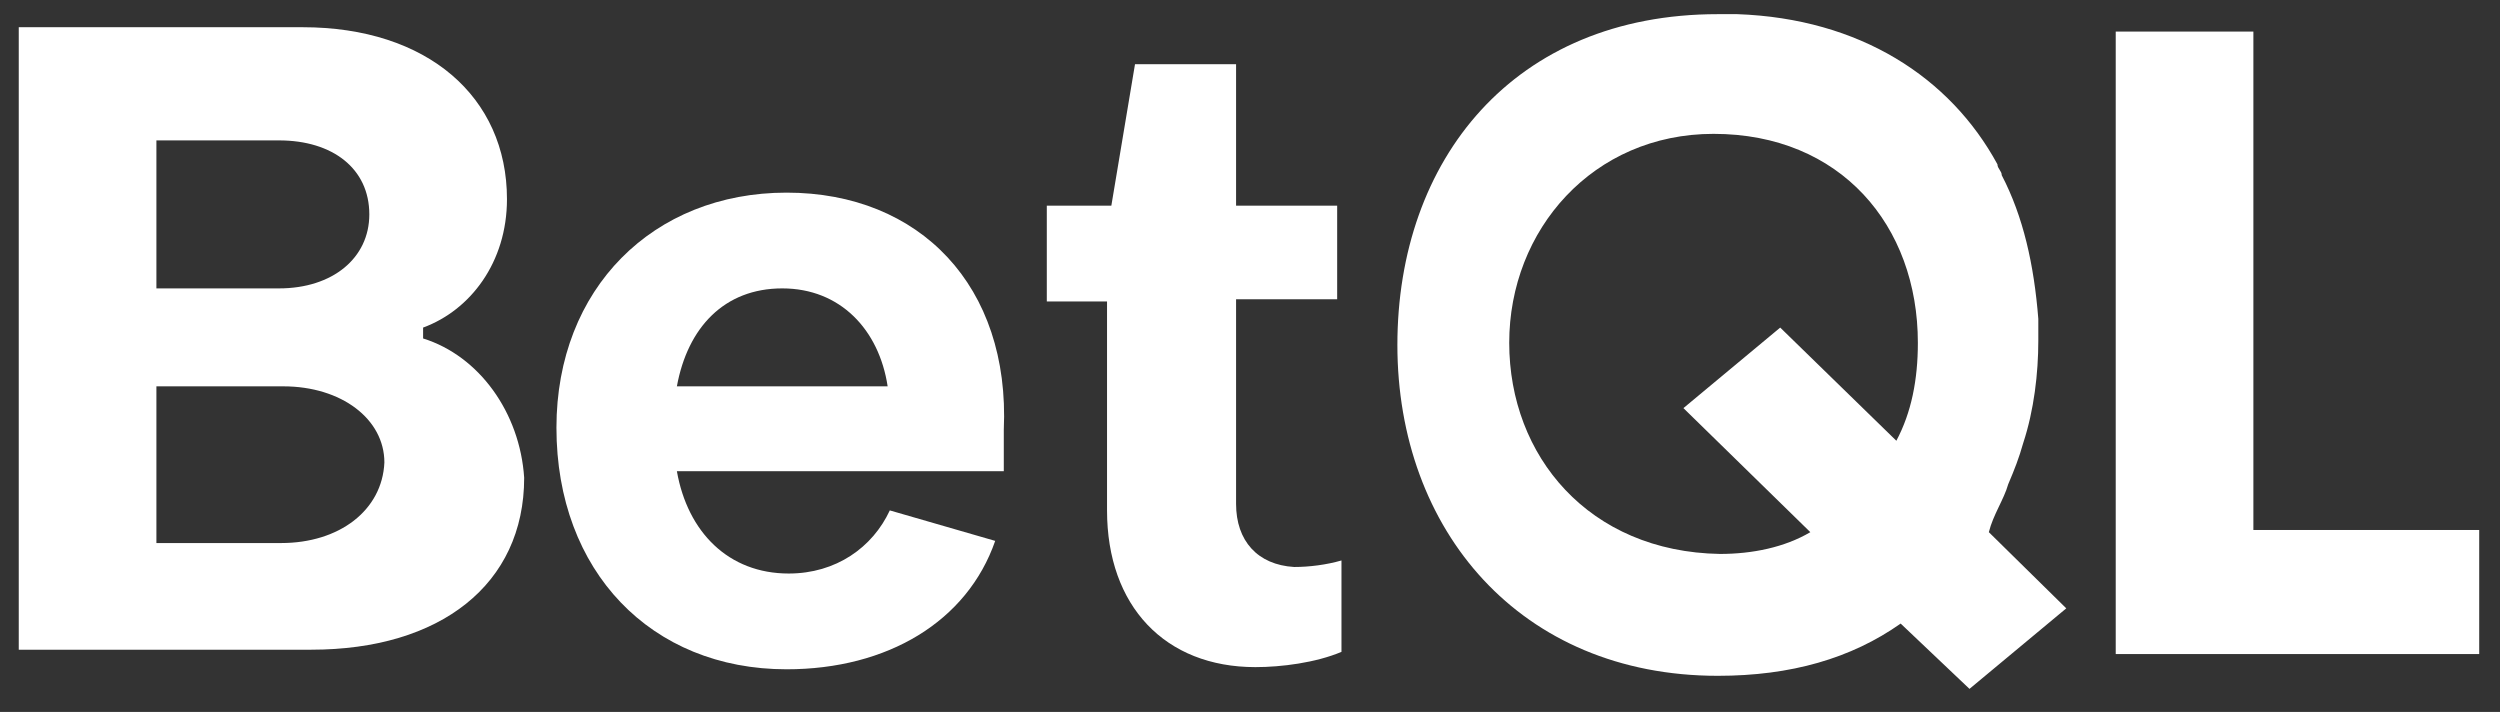 <svg width="151" height="43" viewBox="0 0 151 43" fill="none" xmlns="http://www.w3.org/2000/svg">
<rect x="0" y="0" width="151" height="43" fill="#333333" stroke="none"/>
<g clip-path="url(#clip0_53_197)">
<path d="M121.295 29.251C121.685 28.331 121.945 27.673 122.204 26.753C122.854 24.781 123.114 22.546 123.114 20.574C123.114 20.311 123.114 19.917 123.114 19.654C123.114 19.391 123.114 19.26 123.114 19.26C122.854 15.973 122.204 13.081 120.905 10.583C120.905 10.32 120.646 10.189 120.646 9.926C117.788 4.667 112.332 1.118 104.927 0.855C104.927 0.855 104.927 0.855 104.667 0.855C104.407 0.855 104.018 0.855 103.758 0.855C91.417 0.855 84.402 9.663 84.402 20.837C84.402 32.011 91.807 40.819 103.758 40.819C108.175 40.819 111.812 39.768 114.8 37.664L118.957 41.608L124.803 36.744L120.126 32.143C120.386 31.091 121.035 30.171 121.295 29.251ZM91.157 20.706C91.157 13.87 96.223 8.085 103.498 8.085C111.163 8.085 115.839 13.607 115.839 20.706C115.839 22.941 115.449 24.913 114.54 26.622L107.525 19.786L101.679 24.65L109.344 32.143C107.785 33.063 105.836 33.458 103.888 33.458C95.964 33.326 91.157 27.542 91.157 20.706Z" fill="white"/>
<path d="M25.555 20.443V19.786C28.413 18.734 30.621 15.842 30.621 12.029C30.621 5.851 25.815 1.644 18.28 1.644H1.133V39.242H18.8C26.594 39.242 31.66 35.298 31.66 28.856C31.401 24.913 28.933 21.495 25.555 20.443ZM9.447 8.48H16.851C20.099 8.48 22.307 10.189 22.307 12.95C22.307 15.579 20.099 17.419 16.851 17.419H9.447V8.48ZM16.981 32.8H9.447V23.335H17.111C20.619 23.335 23.217 25.307 23.217 27.936C23.087 30.828 20.489 32.8 16.981 32.8Z" fill="white"/>
<path d="M47.509 11.635C39.455 11.635 33.609 17.419 33.609 25.833C33.609 34.509 39.325 40.425 47.509 40.425C53.614 40.425 58.421 37.533 60.11 32.669L53.744 30.828C52.705 33.063 50.497 34.641 47.639 34.641C44.002 34.641 41.533 32.143 40.884 28.462H60.629C60.629 27.805 60.629 26.753 60.629 25.964C61.019 17.288 55.563 11.635 47.509 11.635ZM40.884 23.335C41.533 19.786 43.742 17.419 47.249 17.419C50.757 17.419 53.095 19.917 53.614 23.335H40.884Z" fill="white"/>
<path d="M74.659 30.434V18.077H80.765V12.424H74.659V3.879H68.554L67.125 12.424H63.227V18.208H66.865V30.828C66.865 36.613 70.372 40.294 75.828 40.294C77.387 40.294 79.466 40.031 81.025 39.373V33.852C80.115 34.115 79.076 34.246 78.167 34.246C75.958 34.115 74.659 32.669 74.659 30.434Z" fill="white"/>
<path d="M136.104 32.011V1.907H127.79V39.505H149.744V32.011H136.104Z" fill="white"/>
</g>
<defs>
<clipPath id="clip0_53_197">
<rect width="149.391" height="41.542" fill="white" transform="translate(0.743 0.592)"/>
</clipPath>
</defs>
</svg>
